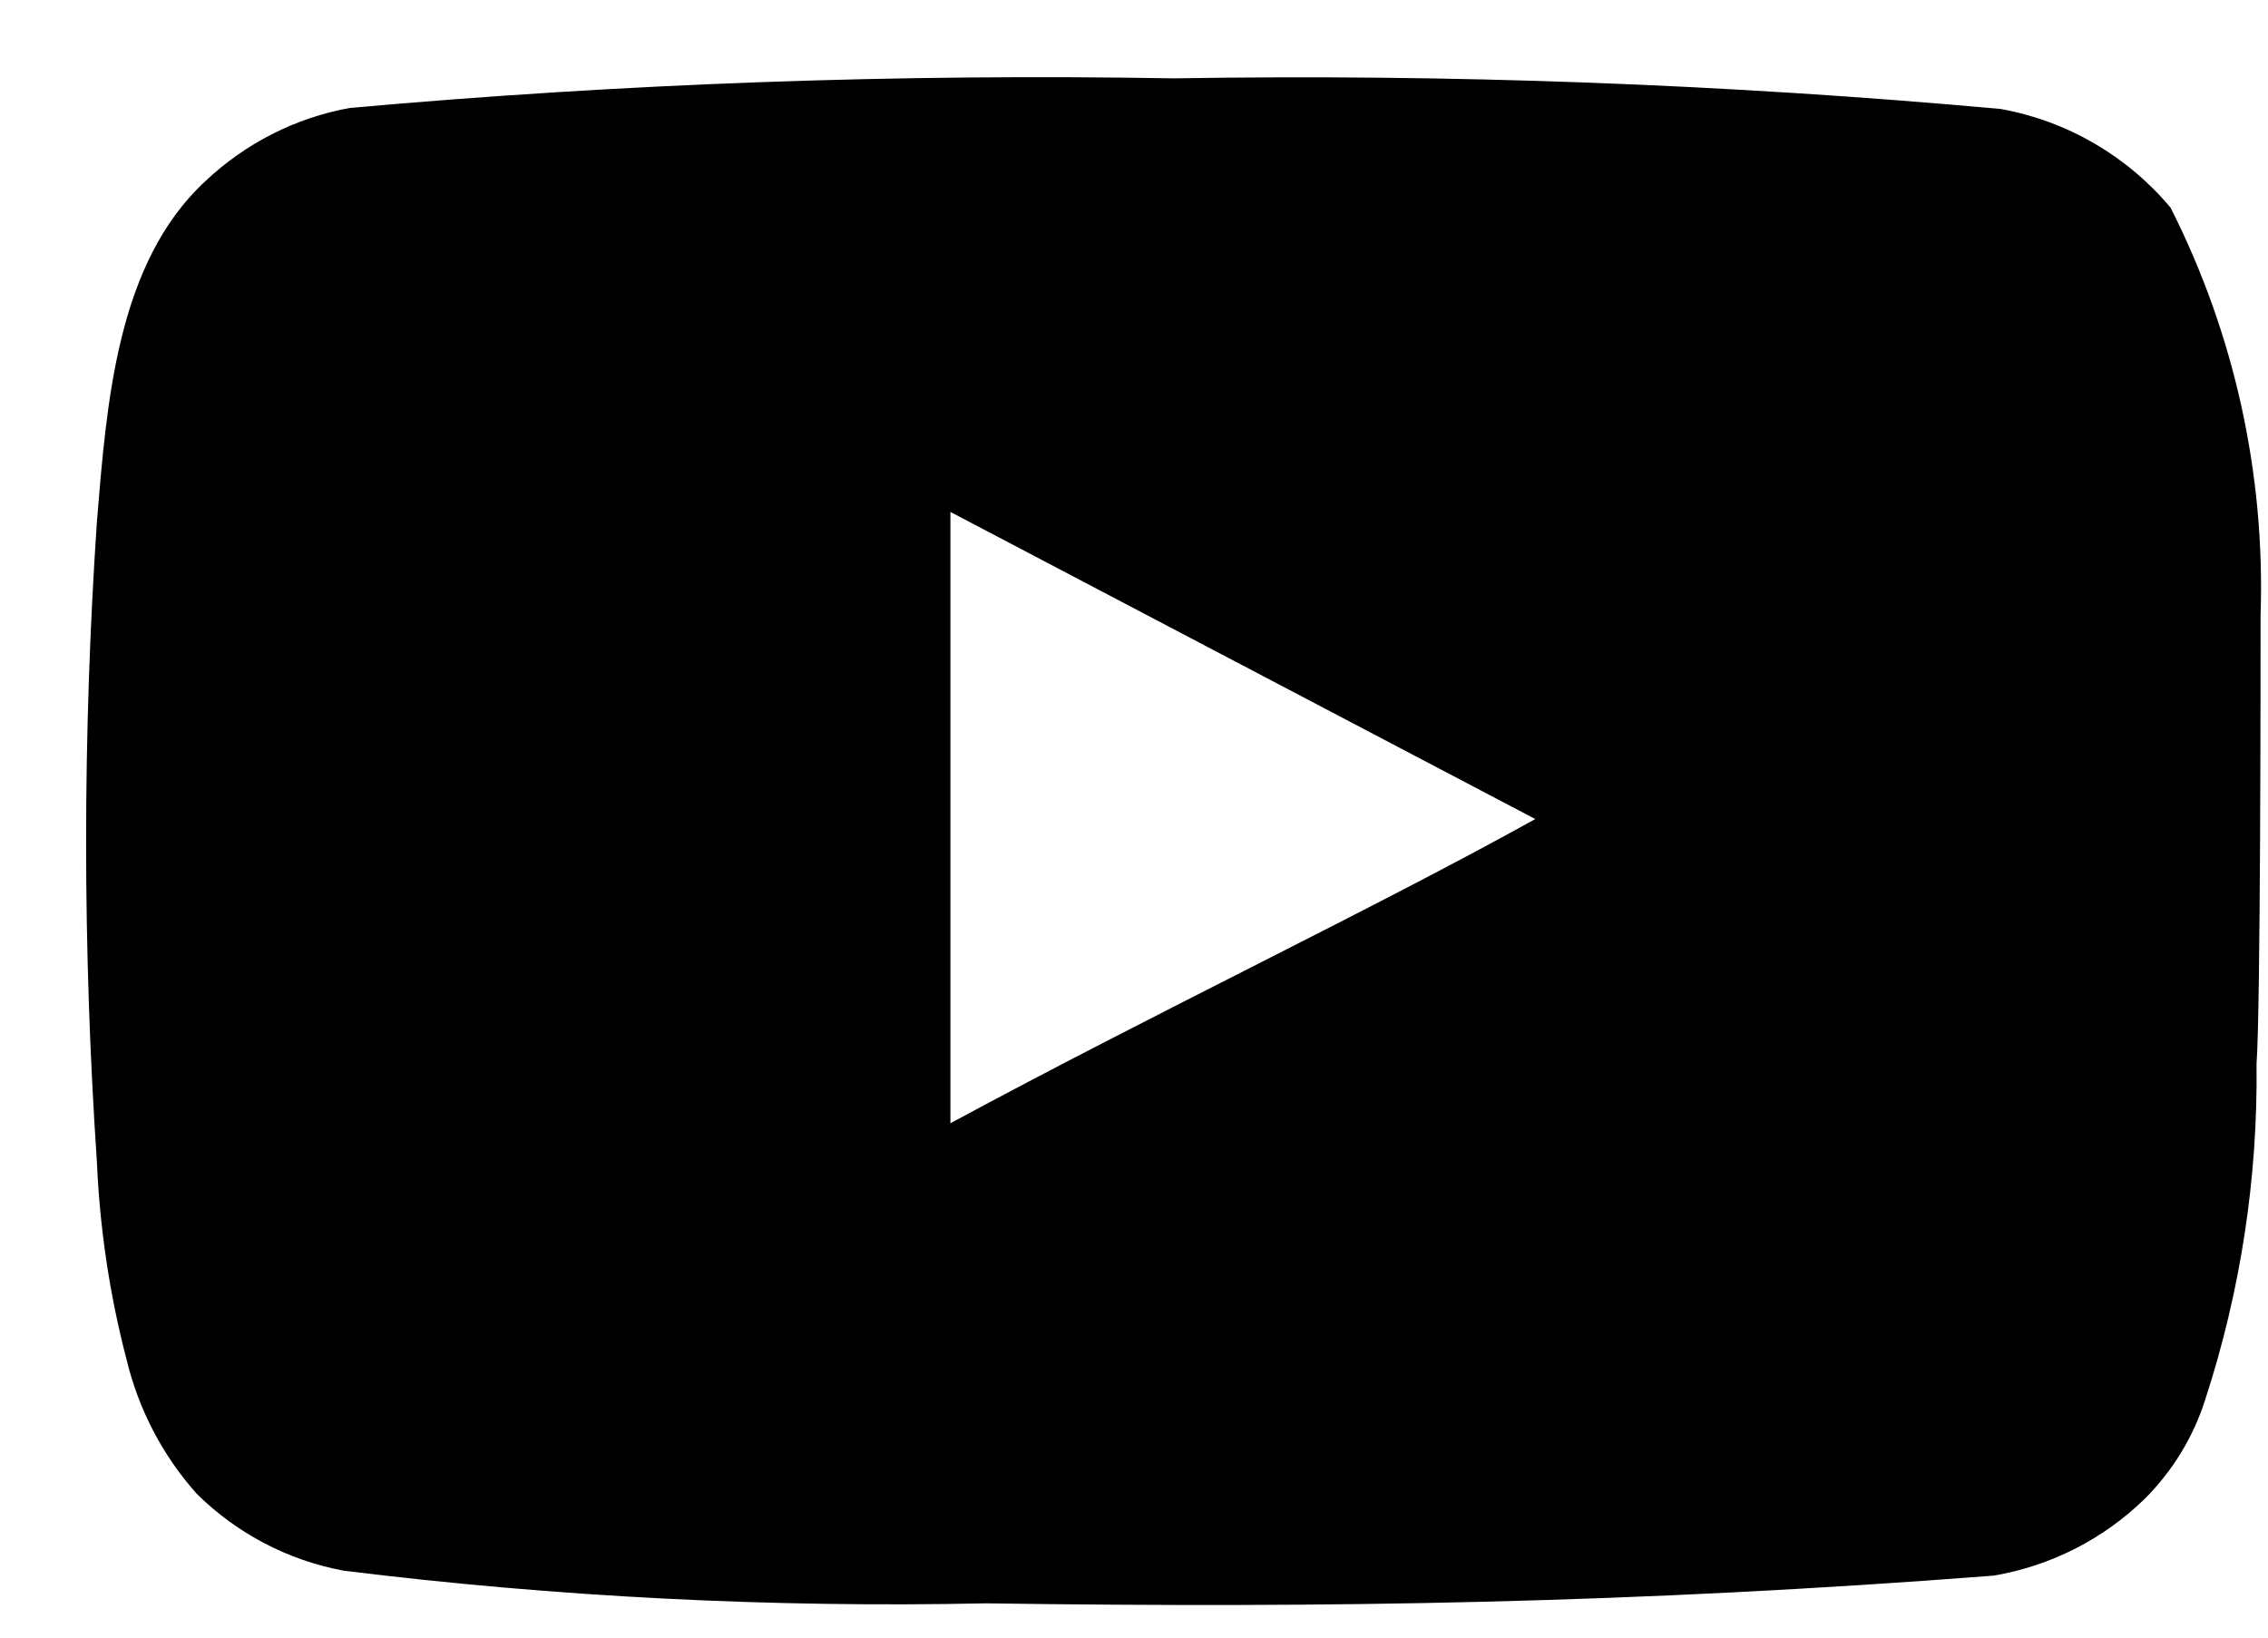 <svg width="18" height="13" viewBox="0 0 18 13" fill="none" xmlns="http://www.w3.org/2000/svg">
<path d="M17.941 4.887C17.979 3.765 17.734 2.651 17.227 1.649C16.883 1.238 16.406 0.96 15.878 0.865C13.697 0.667 11.506 0.586 9.316 0.622C7.133 0.584 4.95 0.662 2.776 0.857C2.346 0.935 1.949 1.137 1.631 1.437C0.926 2.088 0.847 3.201 0.769 4.142C0.655 5.834 0.655 7.531 0.769 9.223C0.792 9.753 0.87 10.278 1.004 10.791C1.099 11.187 1.29 11.554 1.561 11.858C1.88 12.174 2.287 12.387 2.729 12.469C4.42 12.678 6.123 12.764 7.826 12.728C10.57 12.767 12.977 12.728 15.823 12.508C16.276 12.431 16.695 12.218 17.023 11.897C17.243 11.677 17.407 11.408 17.501 11.113C17.782 10.252 17.92 9.352 17.909 8.447C17.941 8.008 17.941 5.358 17.941 4.887ZM7.543 8.917V4.064L12.185 6.502C10.884 7.224 9.167 8.039 7.543 8.917Z" fill="black"/>
</svg>
